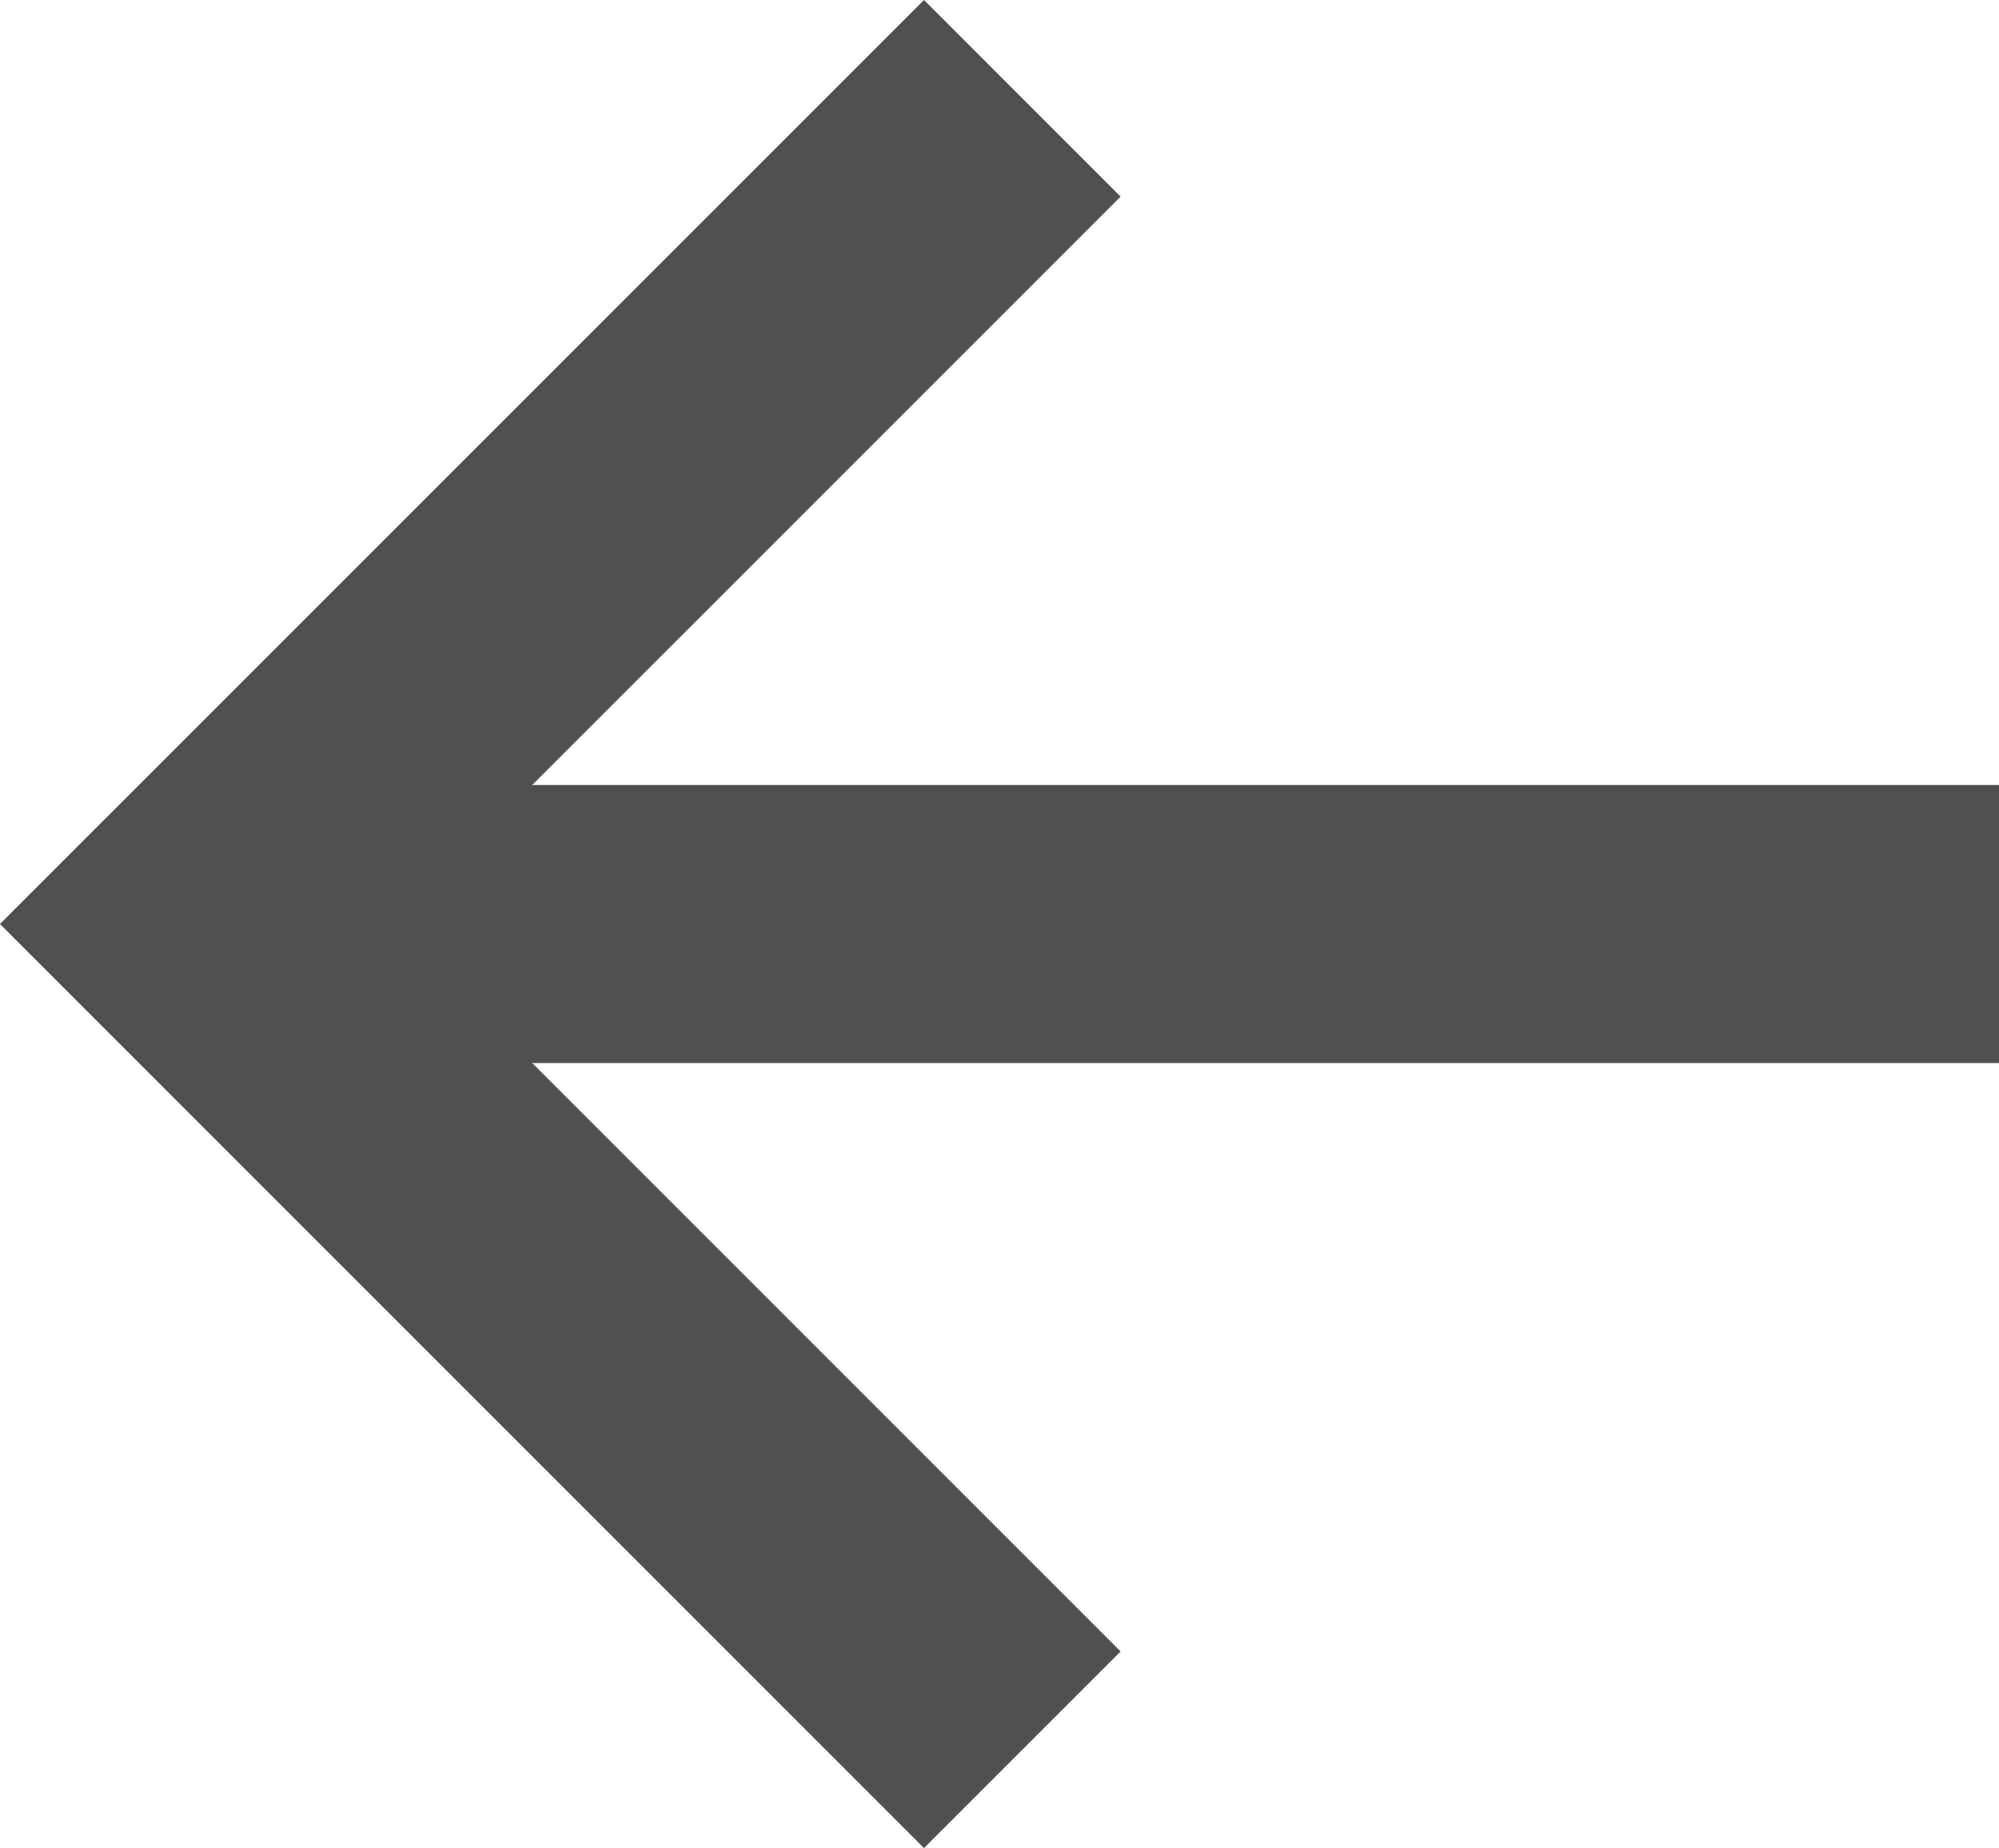 <svg xmlns="http://www.w3.org/2000/svg" width="28.758" height="26.585" viewBox="0 0 28.758 26.585"><g transform="translate(30.198 29.171) rotate(180)"><path d="M46.439,15.879,34.56,4,46.439,15.879,34.56,27.757" transform="translate(-19.069 0)" fill="none" stroke="#505050" stroke-miterlimit="10" stroke-width="4"/><line x2="25.929" transform="translate(1.44 15.879)" fill="none" stroke="#505050" stroke-miterlimit="10" stroke-width="4"/></g></svg>